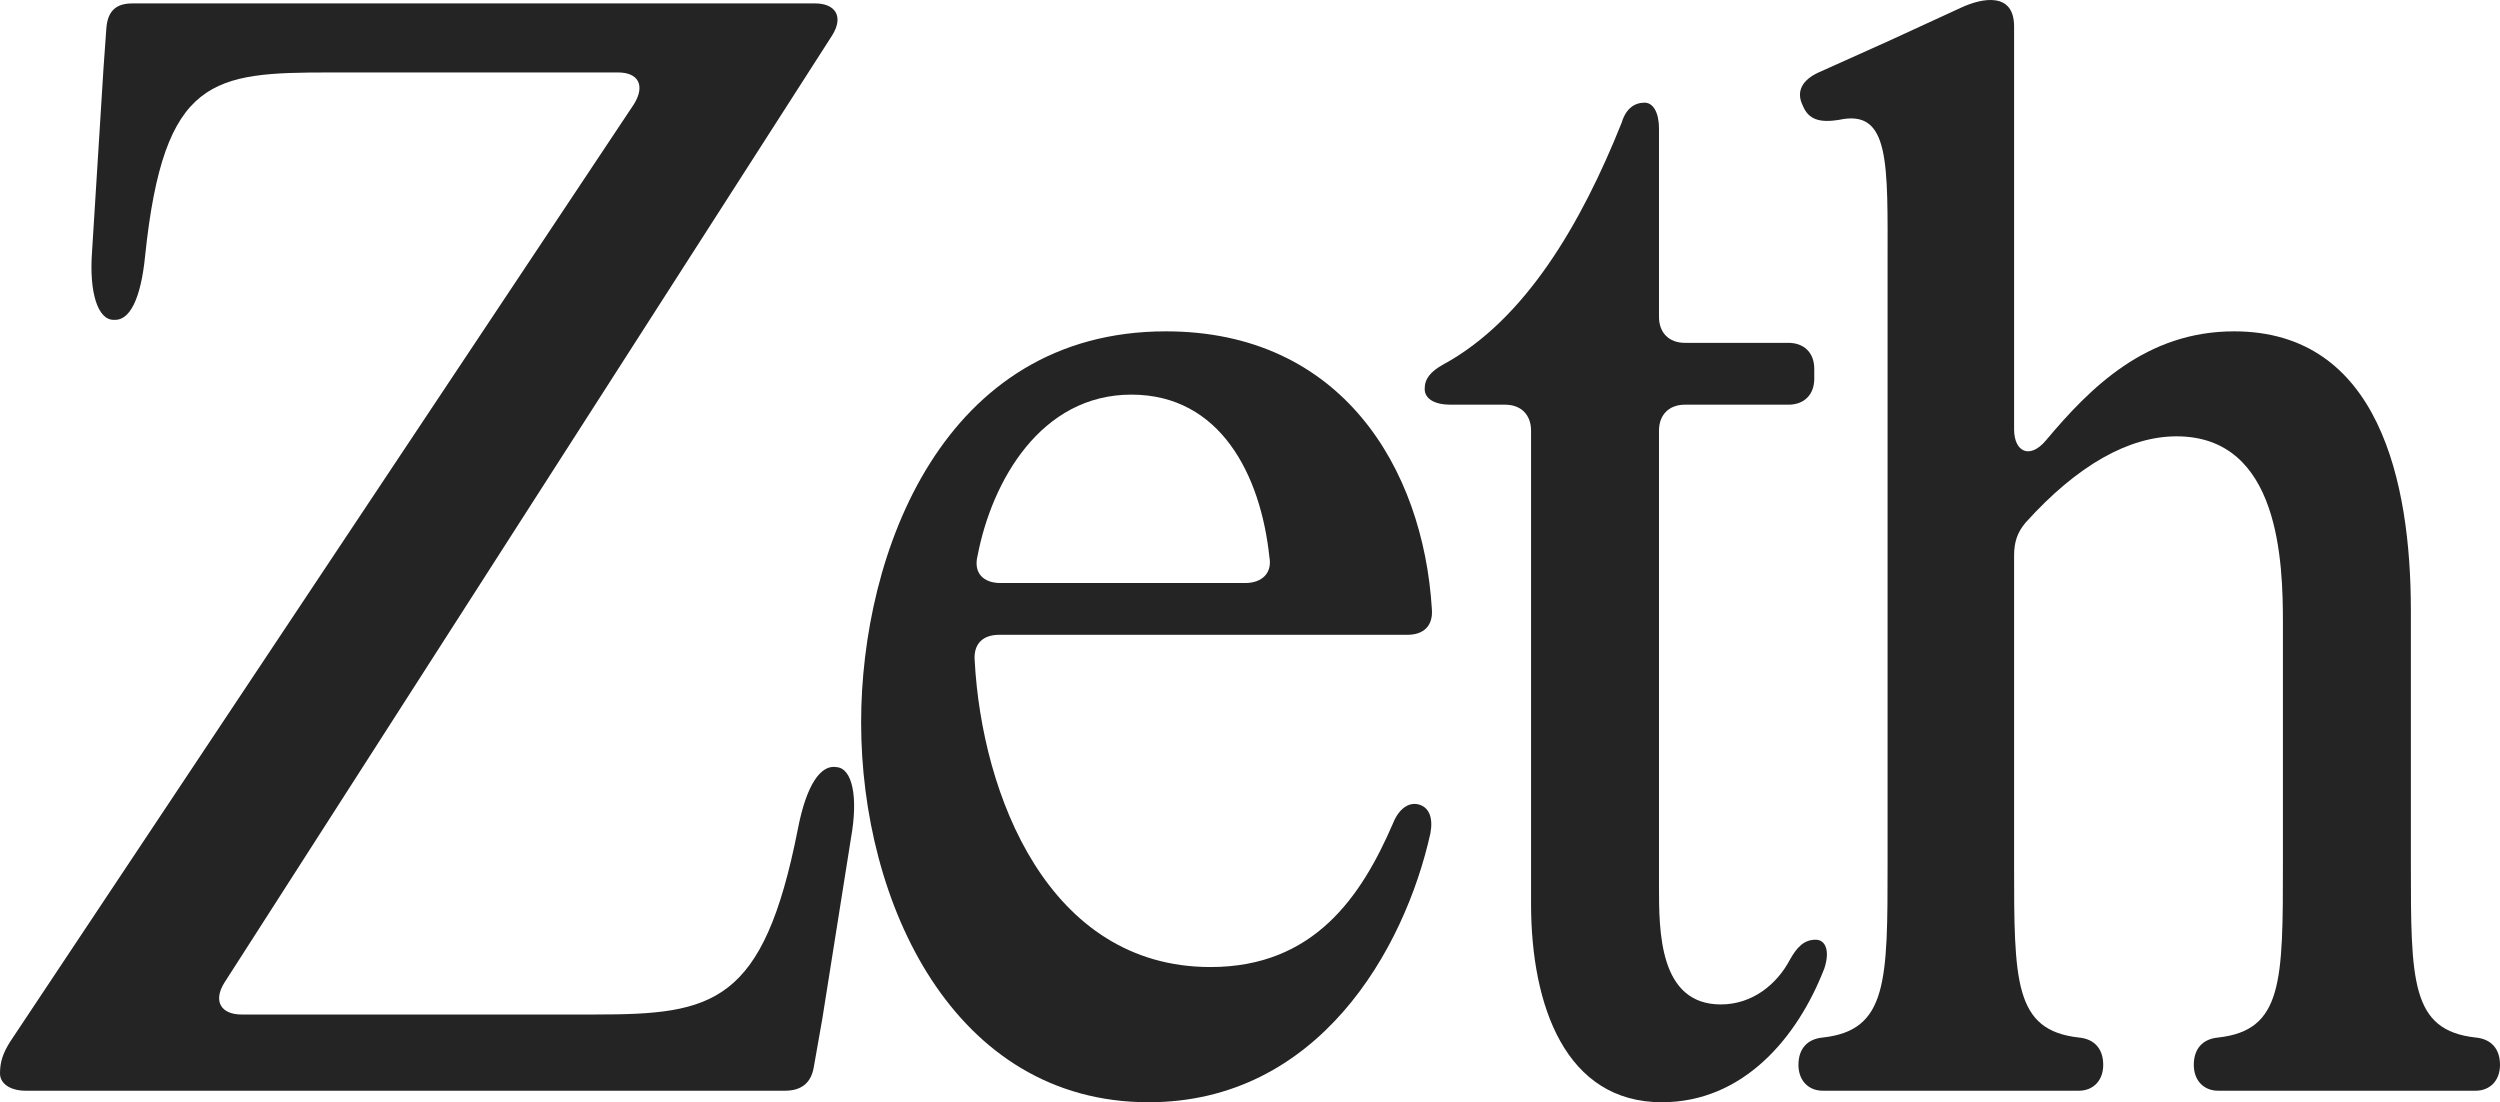 <svg class="zeth" width="626px" height="276px" viewBox="0 0 626 276" version="1.1" xmlns="http://www.w3.org/2000/svg" xmlns:xlink="http://www.w3.org/1999/xlink">
    <title>Group</title>
    <g id="Desktop" stroke="none" stroke-width="1" fill="none" fill-rule="evenodd">
        <g id="Artboard" transform="translate(-162, -126)">
            <g id="Group" transform="translate(162, 126)">
                <path d="M6.48,273.119 L196.547,273.119 C200.507,273.119 203.027,271.318 203.747,267.357 L205.907,255.112 L213.106,209.735 C214.906,199.651 213.466,192.449 209.507,192.089 C205.547,191.368 201.947,196.41 199.787,207.574 C191.148,251.511 178.549,254.032 149.03,254.032 L60.476,254.032 C55.436,254.032 53.277,250.791 56.156,246.109 L208.427,8.78 C211.306,4.098 209.147,0.857 204.107,0.857 L33.118,0.857 C29.158,0.857 26.998,2.658 26.638,6.98 L25.918,17.063 L23.039,63.161 C22.319,73.244 24.478,80.087 28.438,80.087 C32.398,80.447 35.278,75.045 36.358,63.881 C41.037,19.224 53.277,18.144 82.795,18.144 L154.79,18.144 C159.83,18.144 161.63,21.385 158.75,26.067 L2.52,260.874 C0.72,263.755 0,265.916 0,268.797 C0,271.318 2.52,273.119 6.48,273.119 Z" id="Path" fill="#242424" fill-rule="nonzero" class="z"></path>
                <path d="M283.302,98.814 C305.62,98.814 315.7,118.981 317.86,139.509 C318.58,143.471 316.06,145.991 311.74,145.991 L250.544,145.991 C246.224,145.991 243.704,143.471 244.784,139.149 C248.384,120.422 260.623,98.814 283.302,98.814 Z M215.626,180.925 C215.626,225.941 238.665,276 287.622,276 C330.099,276 351.698,237.826 358.177,208.655 C358.897,204.693 357.817,202.172 355.297,201.452 C352.777,200.732 350.258,202.533 348.818,206.134 C340.898,224.501 329.019,242.147 303.101,242.147 C262.423,242.147 245.864,198.931 244.064,165.439 C243.704,161.117 246.224,158.956 250.184,158.956 L352.417,158.956 C356.377,158.956 358.897,156.796 358.537,152.474 C356.377,117.181 335.859,82.968 291.941,82.968 C236.145,82.968 215.626,138.429 215.626,180.925 Z" id="Shape" fill="#242424" fill-rule="nonzero" class="e-zeth"></path>
                <path d="M416.133,276 C436.292,276 449.971,260.154 456.811,242.507 C458.251,238.186 457.171,235.305 454.651,235.305 C451.771,235.305 449.971,237.105 448.171,240.347 C444.932,246.469 438.812,251.511 430.892,251.511 C415.413,251.511 415.413,233.144 415.413,221.98 L415.413,107.817 C415.413,103.856 417.933,101.335 421.893,101.335 L447.811,101.335 C451.771,101.335 454.291,98.814 454.291,94.852 L454.291,92.331 C454.291,88.37 451.771,85.849 447.811,85.849 L421.893,85.849 C417.933,85.849 415.413,83.328 415.413,79.367 L415.413,32.189 C415.413,28.228 413.974,25.707 411.814,25.707 C409.294,25.707 407.134,27.147 406.054,30.748 C395.975,55.958 381.936,80.087 361.417,91.251 C358.177,93.052 356.737,94.852 356.737,97.373 C356.737,99.894 359.257,101.335 363.217,101.335 L376.896,101.335 C380.856,101.335 383.376,103.856 383.376,107.817 L383.376,226.301 C383.376,251.871 392.015,276 416.133,276 Z" id="Path" fill="#242424" fill-rule="nonzero" class="t"></path>
                <path d="M555.445,273.119 L619.88,273.119 C623.48,273.119 626,270.598 626,266.637 C626,262.675 623.84,260.154 619.88,259.794 C603.681,257.993 603.681,245.749 603.681,216.218 L603.681,152.834 C603.681,120.782 595.762,82.968 559.404,82.968 C537.446,82.968 523.407,97.013 512.247,110.338 C508.288,115.02 504.328,113.219 504.328,107.457 L504.328,6.619 C504.328,-2.024 496.408,-0.583 491.009,1.938 L473.01,10.221 L455.371,18.144 C451.411,19.944 449.611,22.825 451.411,26.427 C452.851,30.028 455.731,30.748 460.411,30.028 C473.37,27.147 472.65,40.832 472.65,66.402 L472.65,216.218 C472.65,245.749 472.65,257.993 456.451,259.794 C452.491,260.154 450.331,262.675 450.331,266.637 C450.331,270.598 452.851,273.119 456.451,273.119 L520.527,273.119 C524.127,273.119 526.646,270.598 526.646,266.637 C526.646,262.675 524.486,260.154 520.527,259.794 C504.328,257.993 504.328,245.749 504.328,216.218 L504.328,139.149 C504.328,135.908 505.048,133.387 507.208,130.866 C520.167,116.46 533.126,109.258 545.005,109.258 C570.924,109.258 571.643,140.95 571.643,156.075 L571.643,216.218 C571.643,245.749 571.643,257.993 555.445,259.794 C551.485,260.154 549.325,262.675 549.325,266.637 C549.325,270.598 551.845,273.119 555.445,273.119 Z" id="Path" fill="#242424" fill-rule="nonzero" class="h"></path>
                <rect id="z" class="letter-rectangle" x="0" y="1" width="214" height="272" fill="transparent"></rect>
                <rect id="e-zeth" class="letter-rectangle" x="216" y="83" width="143" height="193" fill="transparent"></rect>
                <rect id="t" class="letter-rectangle" x="359" y="26" width="99" height="250" fill="transparent"></rect>
                <rect id="h" class="letter-rectangle" x="450" y="0" width="176" height="273" fill="transparent"></rect>
            </g>
        </g>
    </g>
</svg>